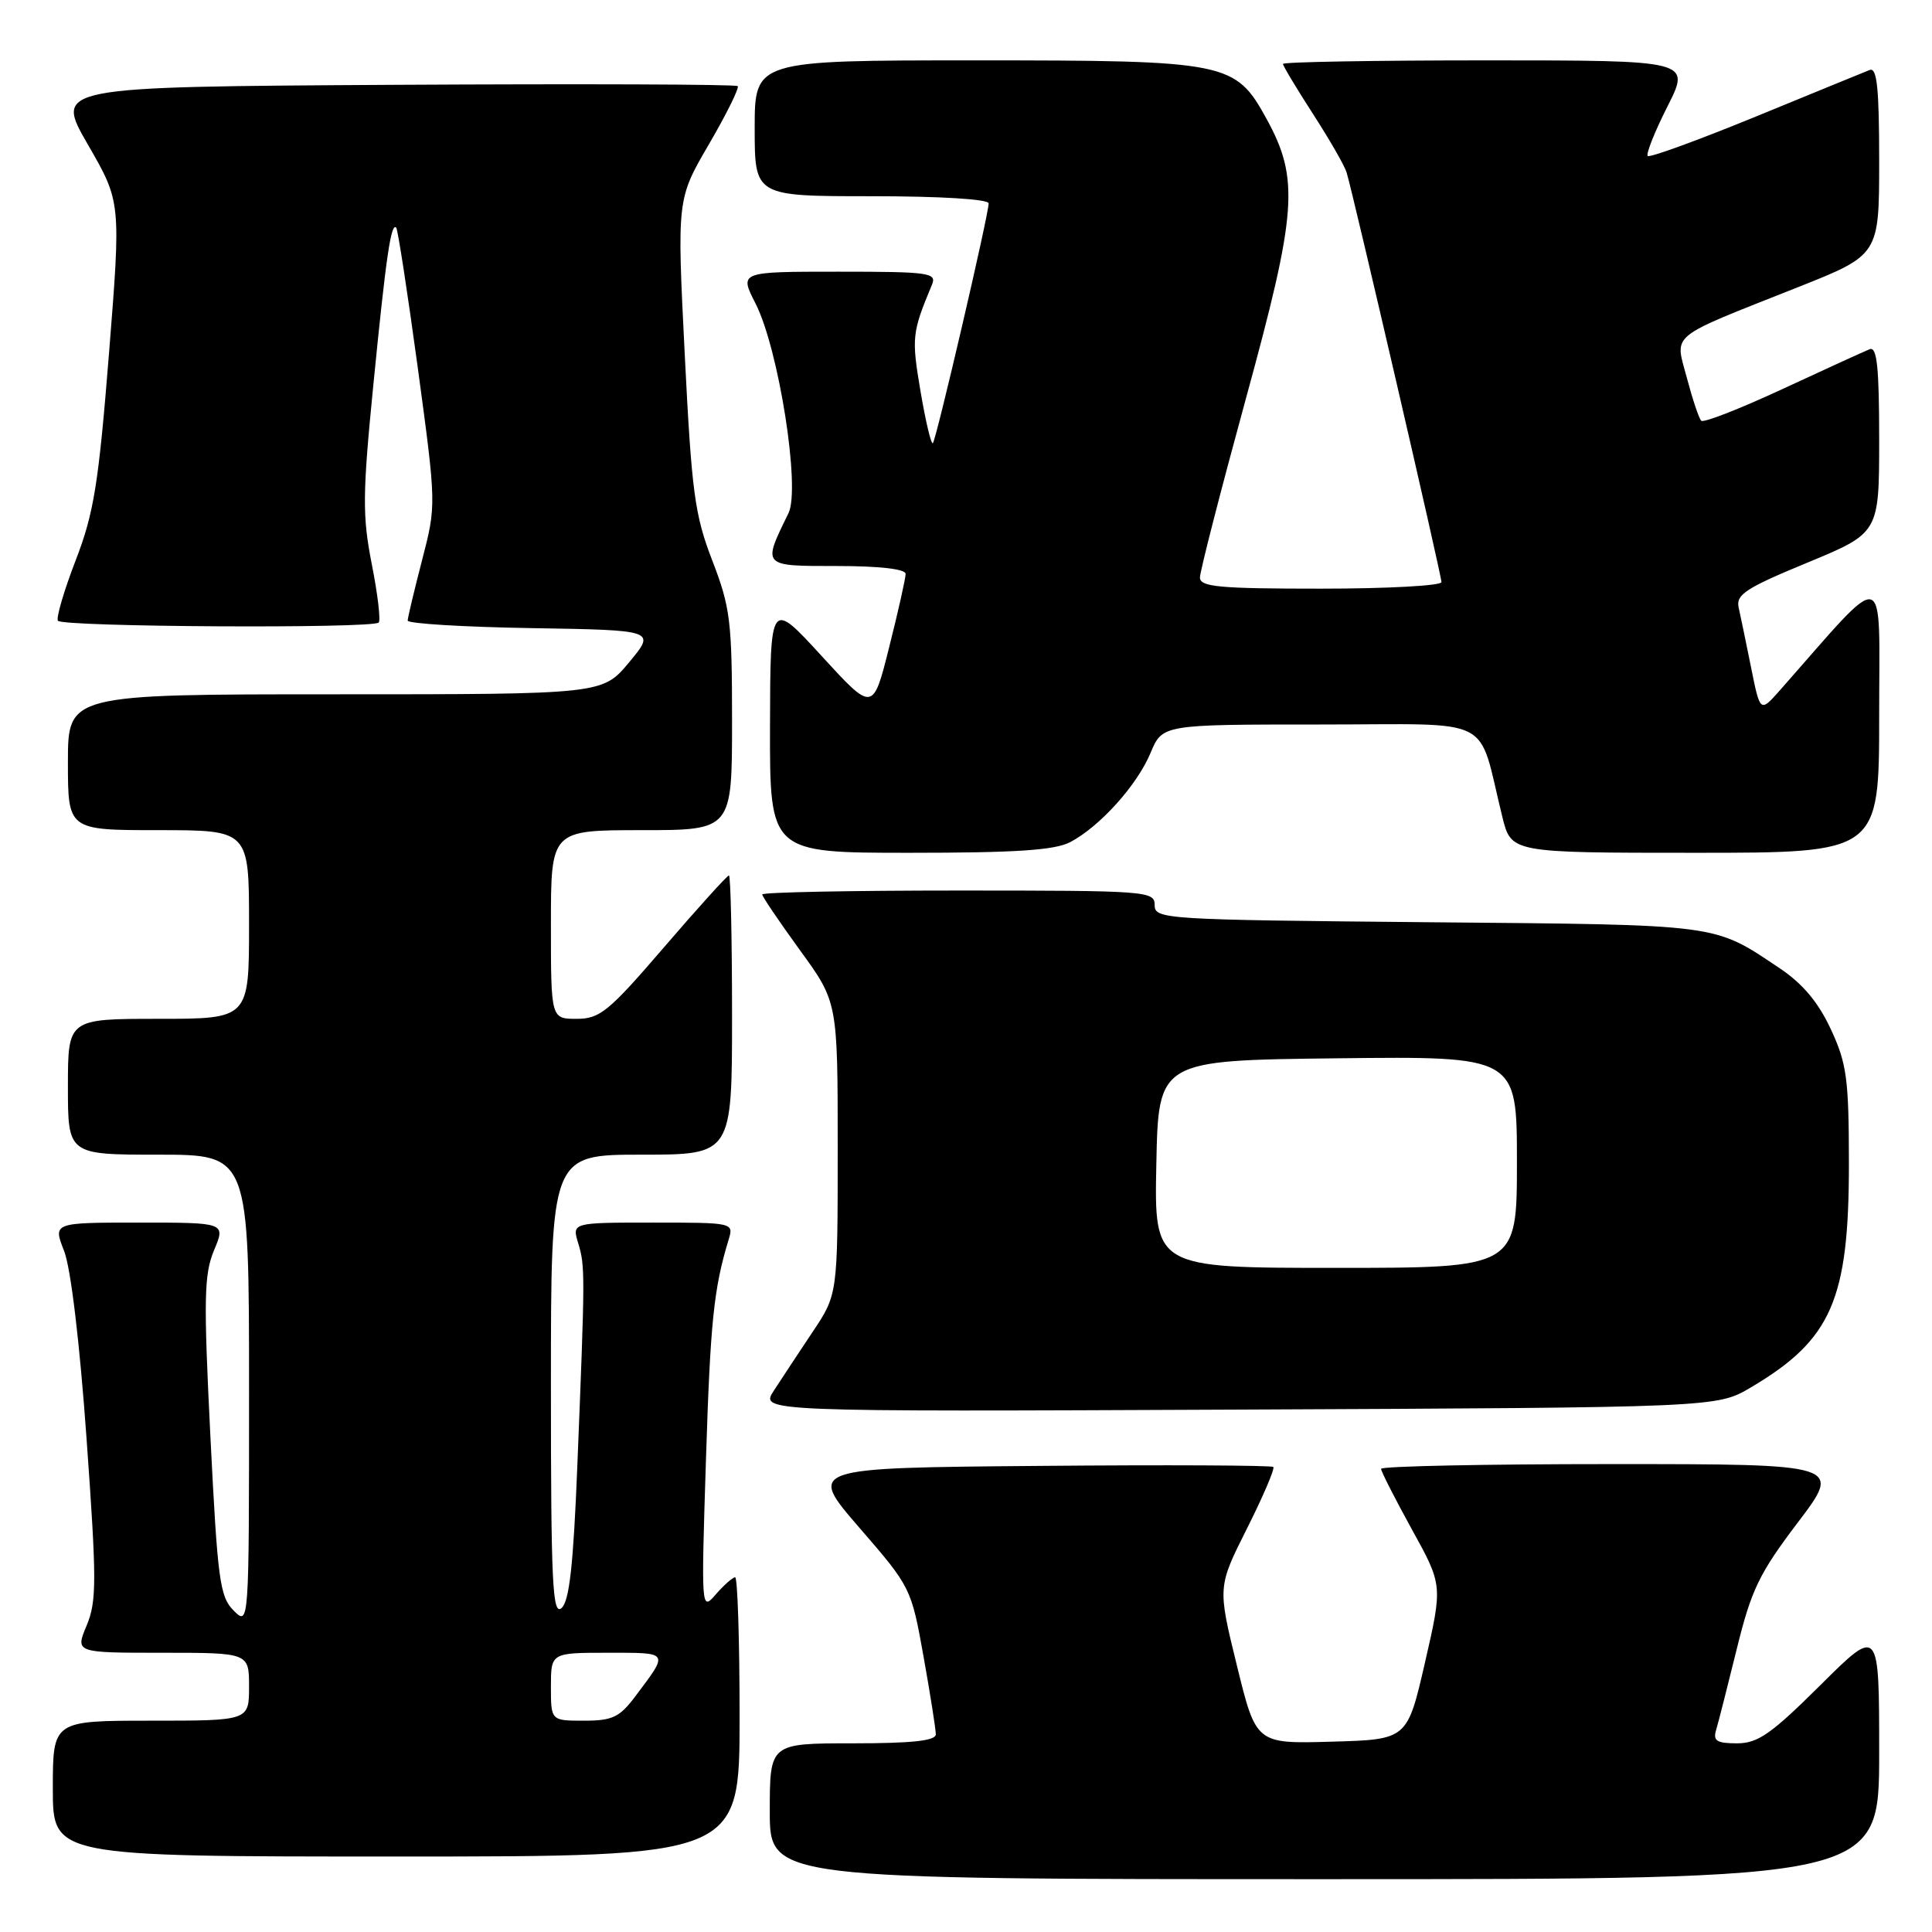 <?xml version="1.0" encoding="UTF-8" standalone="no"?>
<!DOCTYPE svg PUBLIC "-//W3C//DTD SVG 1.1//EN" "http://www.w3.org/Graphics/SVG/1.1/DTD/svg11.dtd" >
<svg xmlns="http://www.w3.org/2000/svg" xmlns:xlink="http://www.w3.org/1999/xlink" version="1.1" viewBox="0 0 256 256">
 <g >
 <path fill="currentColor"
d=" M 249.00 232.27 C 249.00 215.55 249.00 215.55 241.23 223.27 C 234.69 229.77 232.93 231.00 230.16 231.00 C 227.49 231.00 226.96 230.67 227.39 229.25 C 227.68 228.29 228.91 223.45 230.13 218.50 C 232.05 210.67 233.10 208.49 238.21 201.75 C 244.09 194.00 244.09 194.00 213.54 194.00 C 196.75 194.00 183.00 194.28 183.00 194.63 C 183.00 194.97 184.84 198.58 187.08 202.65 C 191.17 210.05 191.17 210.05 188.82 220.28 C 186.47 230.50 186.47 230.50 176.45 230.78 C 166.44 231.07 166.44 231.07 163.89 220.67 C 161.34 210.28 161.34 210.28 165.23 202.54 C 167.37 198.28 168.94 194.61 168.72 194.38 C 168.49 194.16 154.51 194.09 137.66 194.24 C 107.01 194.50 107.01 194.50 113.87 202.43 C 120.68 210.28 120.75 210.43 122.37 219.48 C 123.27 224.51 124.00 229.15 124.00 229.81 C 124.00 230.66 120.85 231.00 113.00 231.00 C 102.00 231.00 102.00 231.00 102.00 240.00 C 102.00 249.00 102.00 249.00 175.50 249.00 C 249.00 249.00 249.00 249.00 249.00 232.27 Z  M 98.00 227.50 C 98.00 217.32 97.73 209.00 97.41 209.00 C 97.09 209.00 95.94 210.01 94.86 211.25 C 92.91 213.49 92.91 213.43 93.54 193.50 C 94.12 175.17 94.57 170.74 96.55 164.25 C 97.23 162.01 97.17 162.00 86.51 162.00 C 75.78 162.00 75.78 162.00 76.62 164.75 C 77.54 167.78 77.53 168.67 76.50 194.22 C 75.97 207.45 75.44 212.22 74.39 213.09 C 73.21 214.07 73.00 209.69 73.00 183.62 C 73.00 153.00 73.00 153.00 85.00 153.00 C 97.00 153.00 97.00 153.00 97.00 134.50 C 97.00 124.33 96.81 116.00 96.59 116.00 C 96.36 116.00 92.49 120.28 88.00 125.50 C 80.65 134.05 79.49 135.00 76.41 135.00 C 73.00 135.00 73.00 135.00 73.00 122.50 C 73.00 110.00 73.00 110.00 85.00 110.00 C 97.00 110.00 97.00 110.00 97.00 95.52 C 97.00 82.30 96.77 80.46 94.38 74.27 C 92.05 68.23 91.65 65.28 90.73 46.93 C 89.70 26.37 89.70 26.37 93.94 19.11 C 96.27 15.11 97.98 11.65 97.75 11.41 C 97.51 11.17 77.04 11.10 52.27 11.24 C 7.23 11.50 7.23 11.50 11.63 19.13 C 16.04 26.76 16.04 26.76 14.44 46.87 C 13.06 64.15 12.44 68.00 10.03 74.24 C 8.49 78.23 7.43 81.84 7.67 82.25 C 8.16 83.08 49.36 83.31 50.18 82.49 C 50.46 82.21 50.05 78.72 49.26 74.74 C 48.01 68.36 48.03 65.54 49.47 51.00 C 51.15 33.99 51.81 29.47 52.50 30.16 C 52.71 30.38 54.00 38.74 55.36 48.74 C 57.82 66.92 57.82 66.92 55.93 74.21 C 54.89 78.22 54.03 81.83 54.02 82.23 C 54.01 82.63 61.40 83.08 70.45 83.23 C 86.90 83.50 86.90 83.50 83.37 87.75 C 79.83 92.00 79.83 92.00 44.42 92.00 C 9.00 92.00 9.00 92.00 9.00 101.00 C 9.00 110.00 9.00 110.00 21.00 110.00 C 33.00 110.00 33.00 110.00 33.00 122.50 C 33.00 135.00 33.00 135.00 21.00 135.00 C 9.00 135.00 9.00 135.00 9.00 144.00 C 9.00 153.00 9.00 153.00 21.00 153.00 C 33.00 153.00 33.00 153.00 33.00 184.22 C 33.00 215.44 33.00 215.44 30.96 213.41 C 29.12 211.57 28.83 209.37 27.88 190.36 C 26.97 172.11 27.03 168.87 28.36 165.67 C 29.90 162.00 29.90 162.00 18.46 162.00 C 7.02 162.00 7.02 162.00 8.49 165.75 C 9.38 168.01 10.56 177.88 11.47 190.64 C 12.82 209.48 12.82 212.18 11.48 215.39 C 9.97 219.00 9.97 219.00 21.49 219.00 C 33.00 219.00 33.00 219.00 33.00 223.50 C 33.00 228.00 33.00 228.00 20.00 228.00 C 7.00 228.00 7.00 228.00 7.00 237.00 C 7.00 246.00 7.00 246.00 52.50 246.00 C 98.00 246.00 98.00 246.00 98.00 227.50 Z  M 232.00 183.84 C 242.70 177.51 245.00 172.24 244.99 154.12 C 244.98 142.92 244.71 140.92 242.59 136.37 C 240.94 132.81 238.86 130.34 235.85 128.32 C 226.95 122.37 228.36 122.55 189.25 122.20 C 154.20 121.88 153.00 121.80 153.00 119.93 C 153.00 118.07 152.03 118.00 127.00 118.00 C 112.70 118.00 101.00 118.23 101.00 118.52 C 101.00 118.80 103.25 122.12 106.00 125.91 C 111.00 132.78 111.00 132.78 111.00 152.15 C 111.00 171.53 111.00 171.53 107.66 176.51 C 105.83 179.26 103.52 182.75 102.53 184.28 C 100.73 187.06 100.73 187.06 164.12 186.78 C 227.50 186.50 227.50 186.50 232.00 183.84 Z  M 141.80 111.59 C 145.74 109.52 150.67 104.05 152.46 99.75 C 154.03 96.00 154.03 96.00 174.97 96.00 C 198.49 96.00 195.69 94.58 199.07 108.25 C 200.24 113.00 200.24 113.00 224.62 113.00 C 249.00 113.00 249.00 113.00 249.00 94.80 C 249.00 74.70 250.34 75.04 235.87 91.44 C 233.23 94.43 233.23 94.43 232.03 88.46 C 231.37 85.18 230.63 81.60 230.38 80.50 C 230.00 78.79 231.33 77.92 239.47 74.56 C 249.00 70.62 249.00 70.62 249.00 58.21 C 249.00 48.68 248.71 45.90 247.75 46.27 C 247.06 46.54 241.88 48.91 236.23 51.53 C 230.59 54.15 225.72 56.06 225.42 55.75 C 225.12 55.45 224.27 52.90 223.52 50.08 C 221.93 44.06 220.82 44.97 238.25 38.05 C 249.00 33.78 249.00 33.78 249.00 21.28 C 249.00 11.69 248.71 8.90 247.75 9.27 C 247.06 9.54 240.27 12.32 232.65 15.45 C 225.03 18.57 218.59 20.92 218.33 20.67 C 218.08 20.41 219.25 17.46 220.95 14.10 C 224.03 8.00 224.03 8.00 197.01 8.00 C 182.16 8.00 170.00 8.21 170.00 8.47 C 170.00 8.72 171.78 11.69 173.96 15.07 C 176.14 18.44 178.16 21.94 178.43 22.85 C 179.31 25.70 191.00 76.21 191.00 77.13 C 191.00 77.61 183.80 78.00 175.00 78.00 C 161.54 78.00 159.00 77.77 159.00 76.52 C 159.00 75.71 161.75 65.02 165.10 52.77 C 171.88 28.02 172.19 23.73 167.82 15.74 C 163.68 8.21 162.67 8.00 129.25 8.00 C 100.00 8.00 100.00 8.00 100.00 17.00 C 100.00 26.00 100.00 26.00 115.50 26.00 C 124.60 26.00 131.00 26.39 131.00 26.95 C 131.00 28.44 124.06 58.27 123.61 58.72 C 123.39 58.95 122.65 55.85 121.97 51.83 C 120.77 44.73 120.84 44.08 123.48 37.75 C 124.16 36.14 123.20 36.00 111.09 36.00 C 97.96 36.00 97.96 36.00 100.11 40.21 C 103.19 46.26 106.09 64.70 104.48 68.00 C 101.00 75.10 100.91 75.00 110.93 75.00 C 116.52 75.00 120.00 75.40 120.00 76.04 C 120.00 76.61 119.03 80.96 117.83 85.71 C 115.67 94.35 115.67 94.35 108.87 86.92 C 102.07 79.50 102.07 79.50 102.03 96.25 C 102.00 113.00 102.00 113.00 120.55 113.00 C 134.60 113.00 139.75 112.66 141.80 111.59 Z  M 73.00 223.50 C 73.00 219.00 73.00 219.00 80.56 219.00 C 88.77 219.00 88.65 218.82 84.20 224.75 C 82.10 227.55 81.16 228.00 77.38 228.00 C 73.00 228.00 73.00 228.00 73.00 223.50 Z  M 153.22 154.25 C 153.50 140.50 153.50 140.50 177.25 140.23 C 201.00 139.96 201.00 139.96 201.00 153.98 C 201.00 168.00 201.00 168.00 176.97 168.00 C 152.94 168.00 152.94 168.00 153.22 154.25 Z "/>
</g>
</svg>